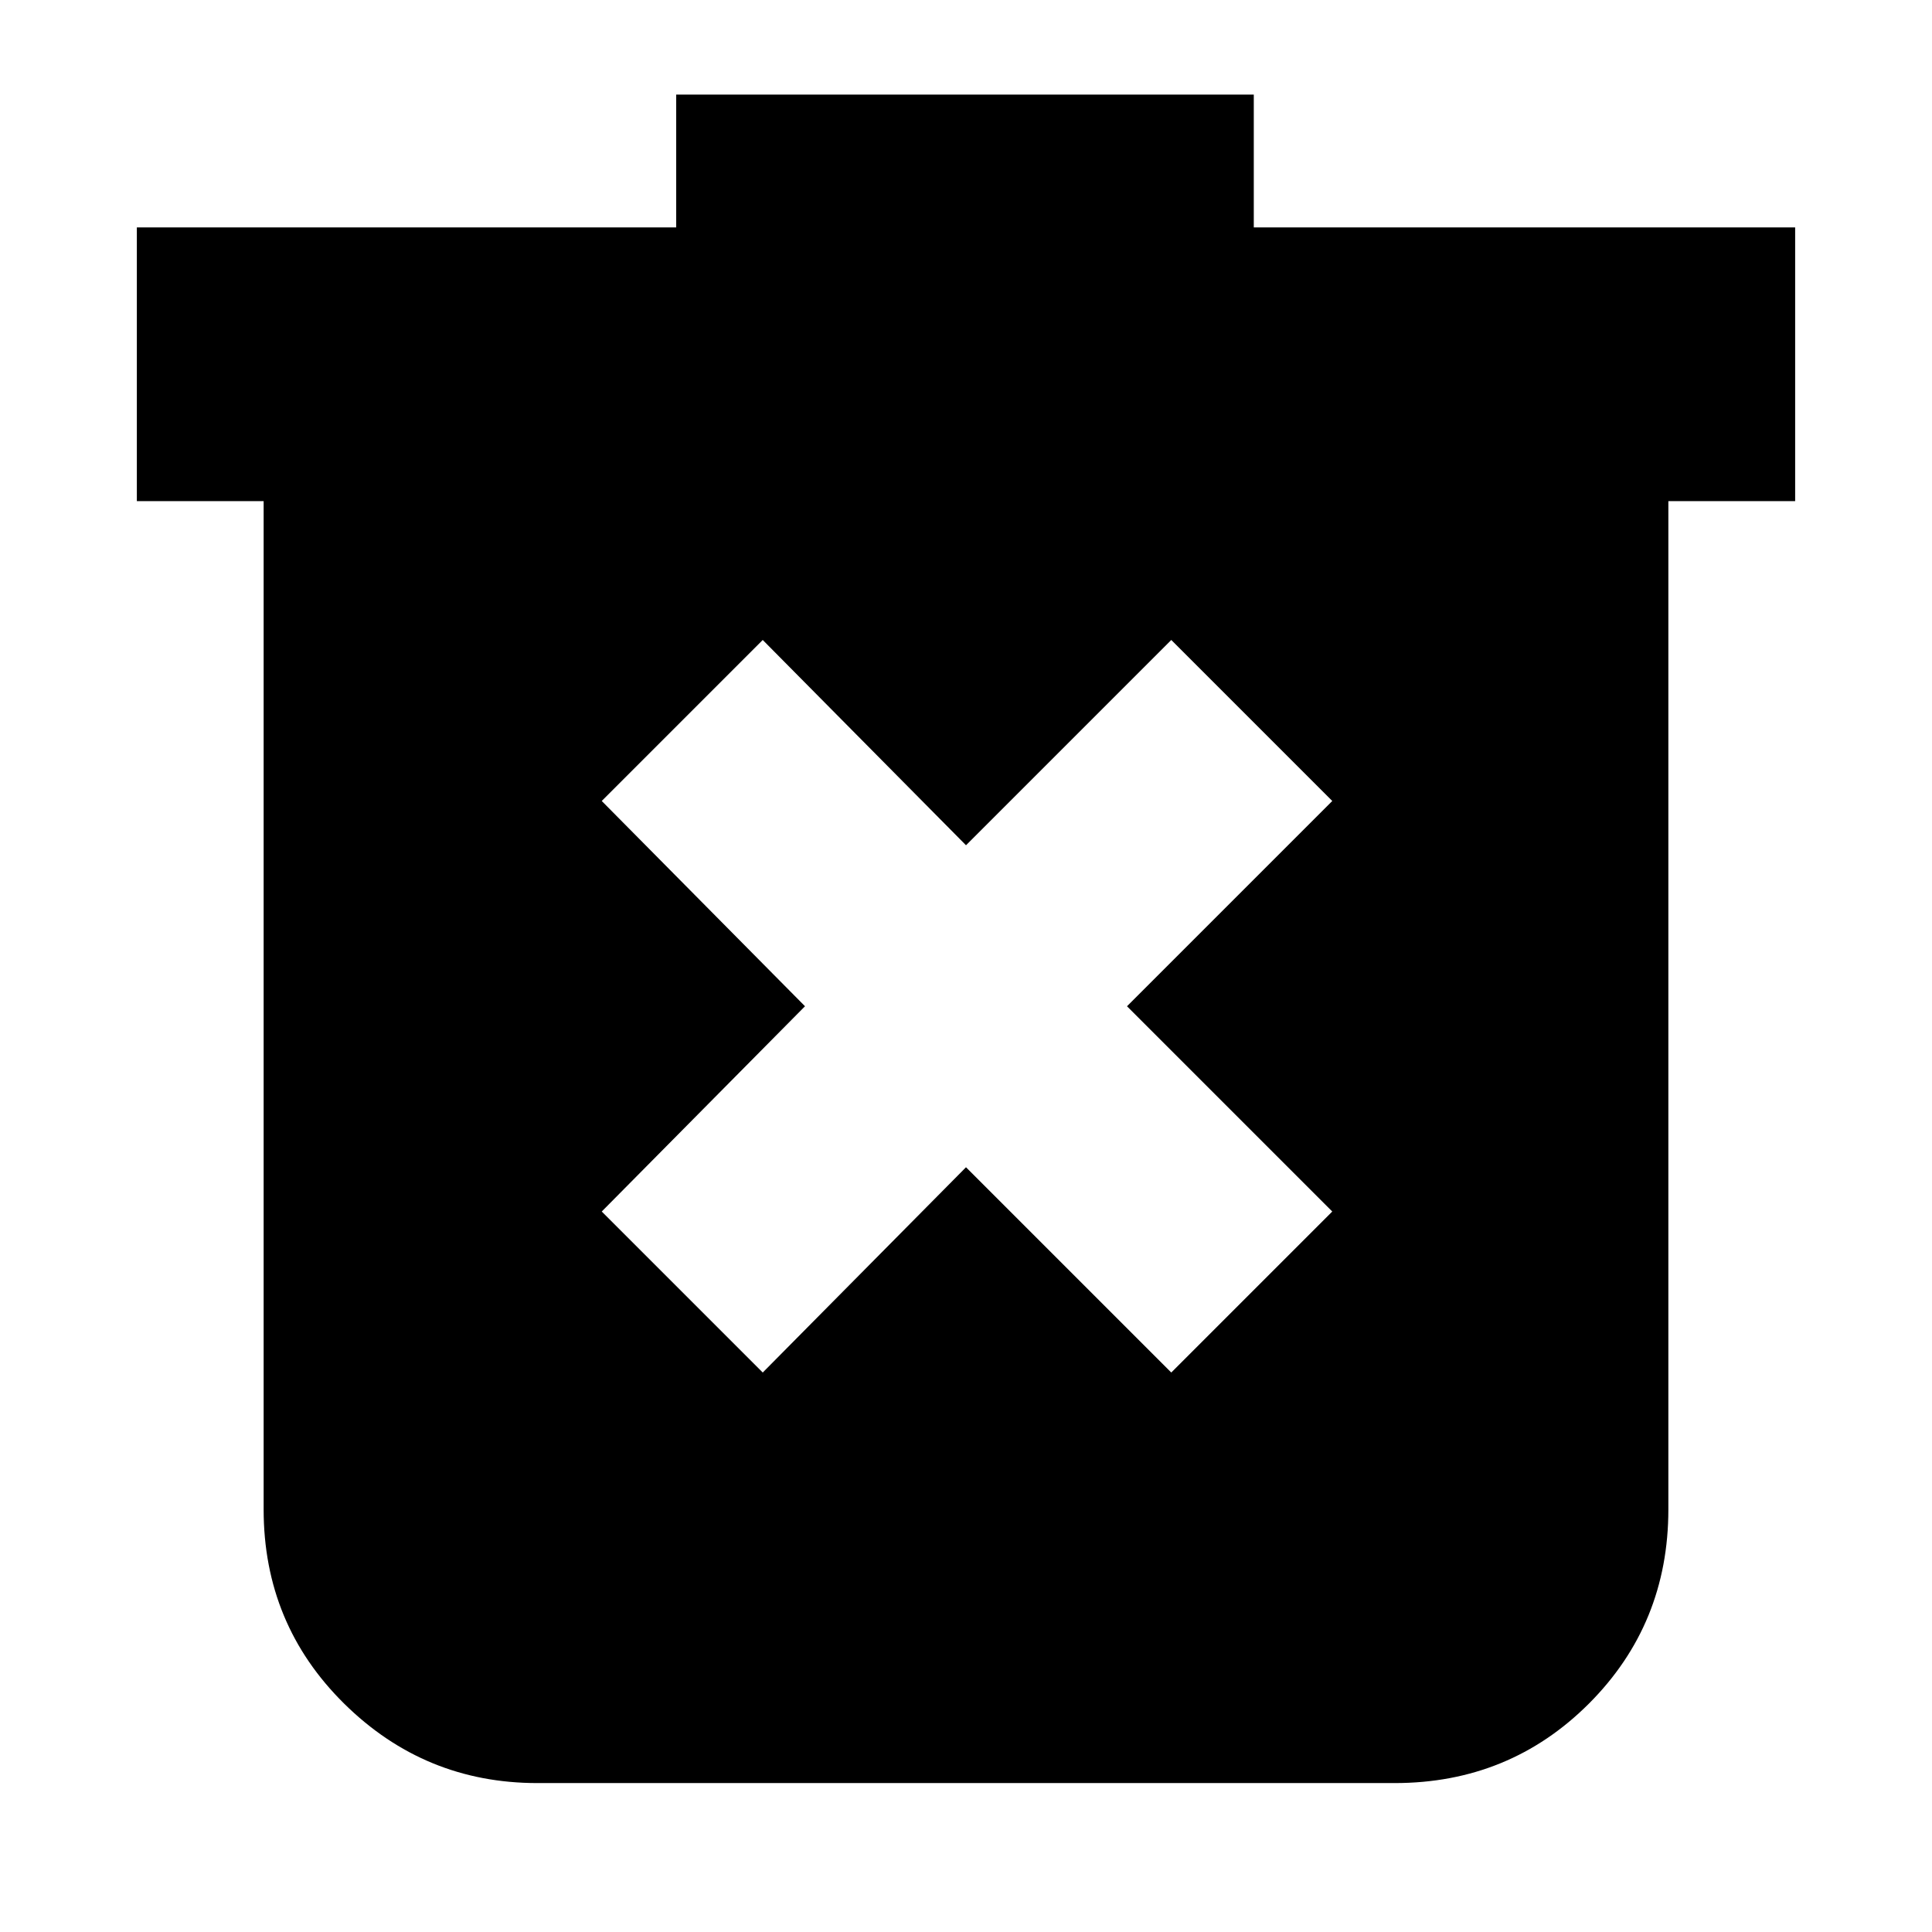 <svg xmlns="http://www.w3.org/2000/svg" height="24" width="24" viewBox="0 0 24 24"><path d="M9.475 17.05 12 14.5l2.55 2.55 2-2L14 12.5l2.55-2.55-2-2L12 10.5 9.475 7.95l-2 2L10 12.5l-2.525 2.55Zm-2.8 5.1q-1.4 0-2.4-.987-1-.988-1-2.413V6.225H1.7v-3.4h6.7v-1.65h7.175v1.65H22.3v3.4h-1.575V18.75q0 1.425-.987 2.413-.988.987-2.413.987Z"/></svg>